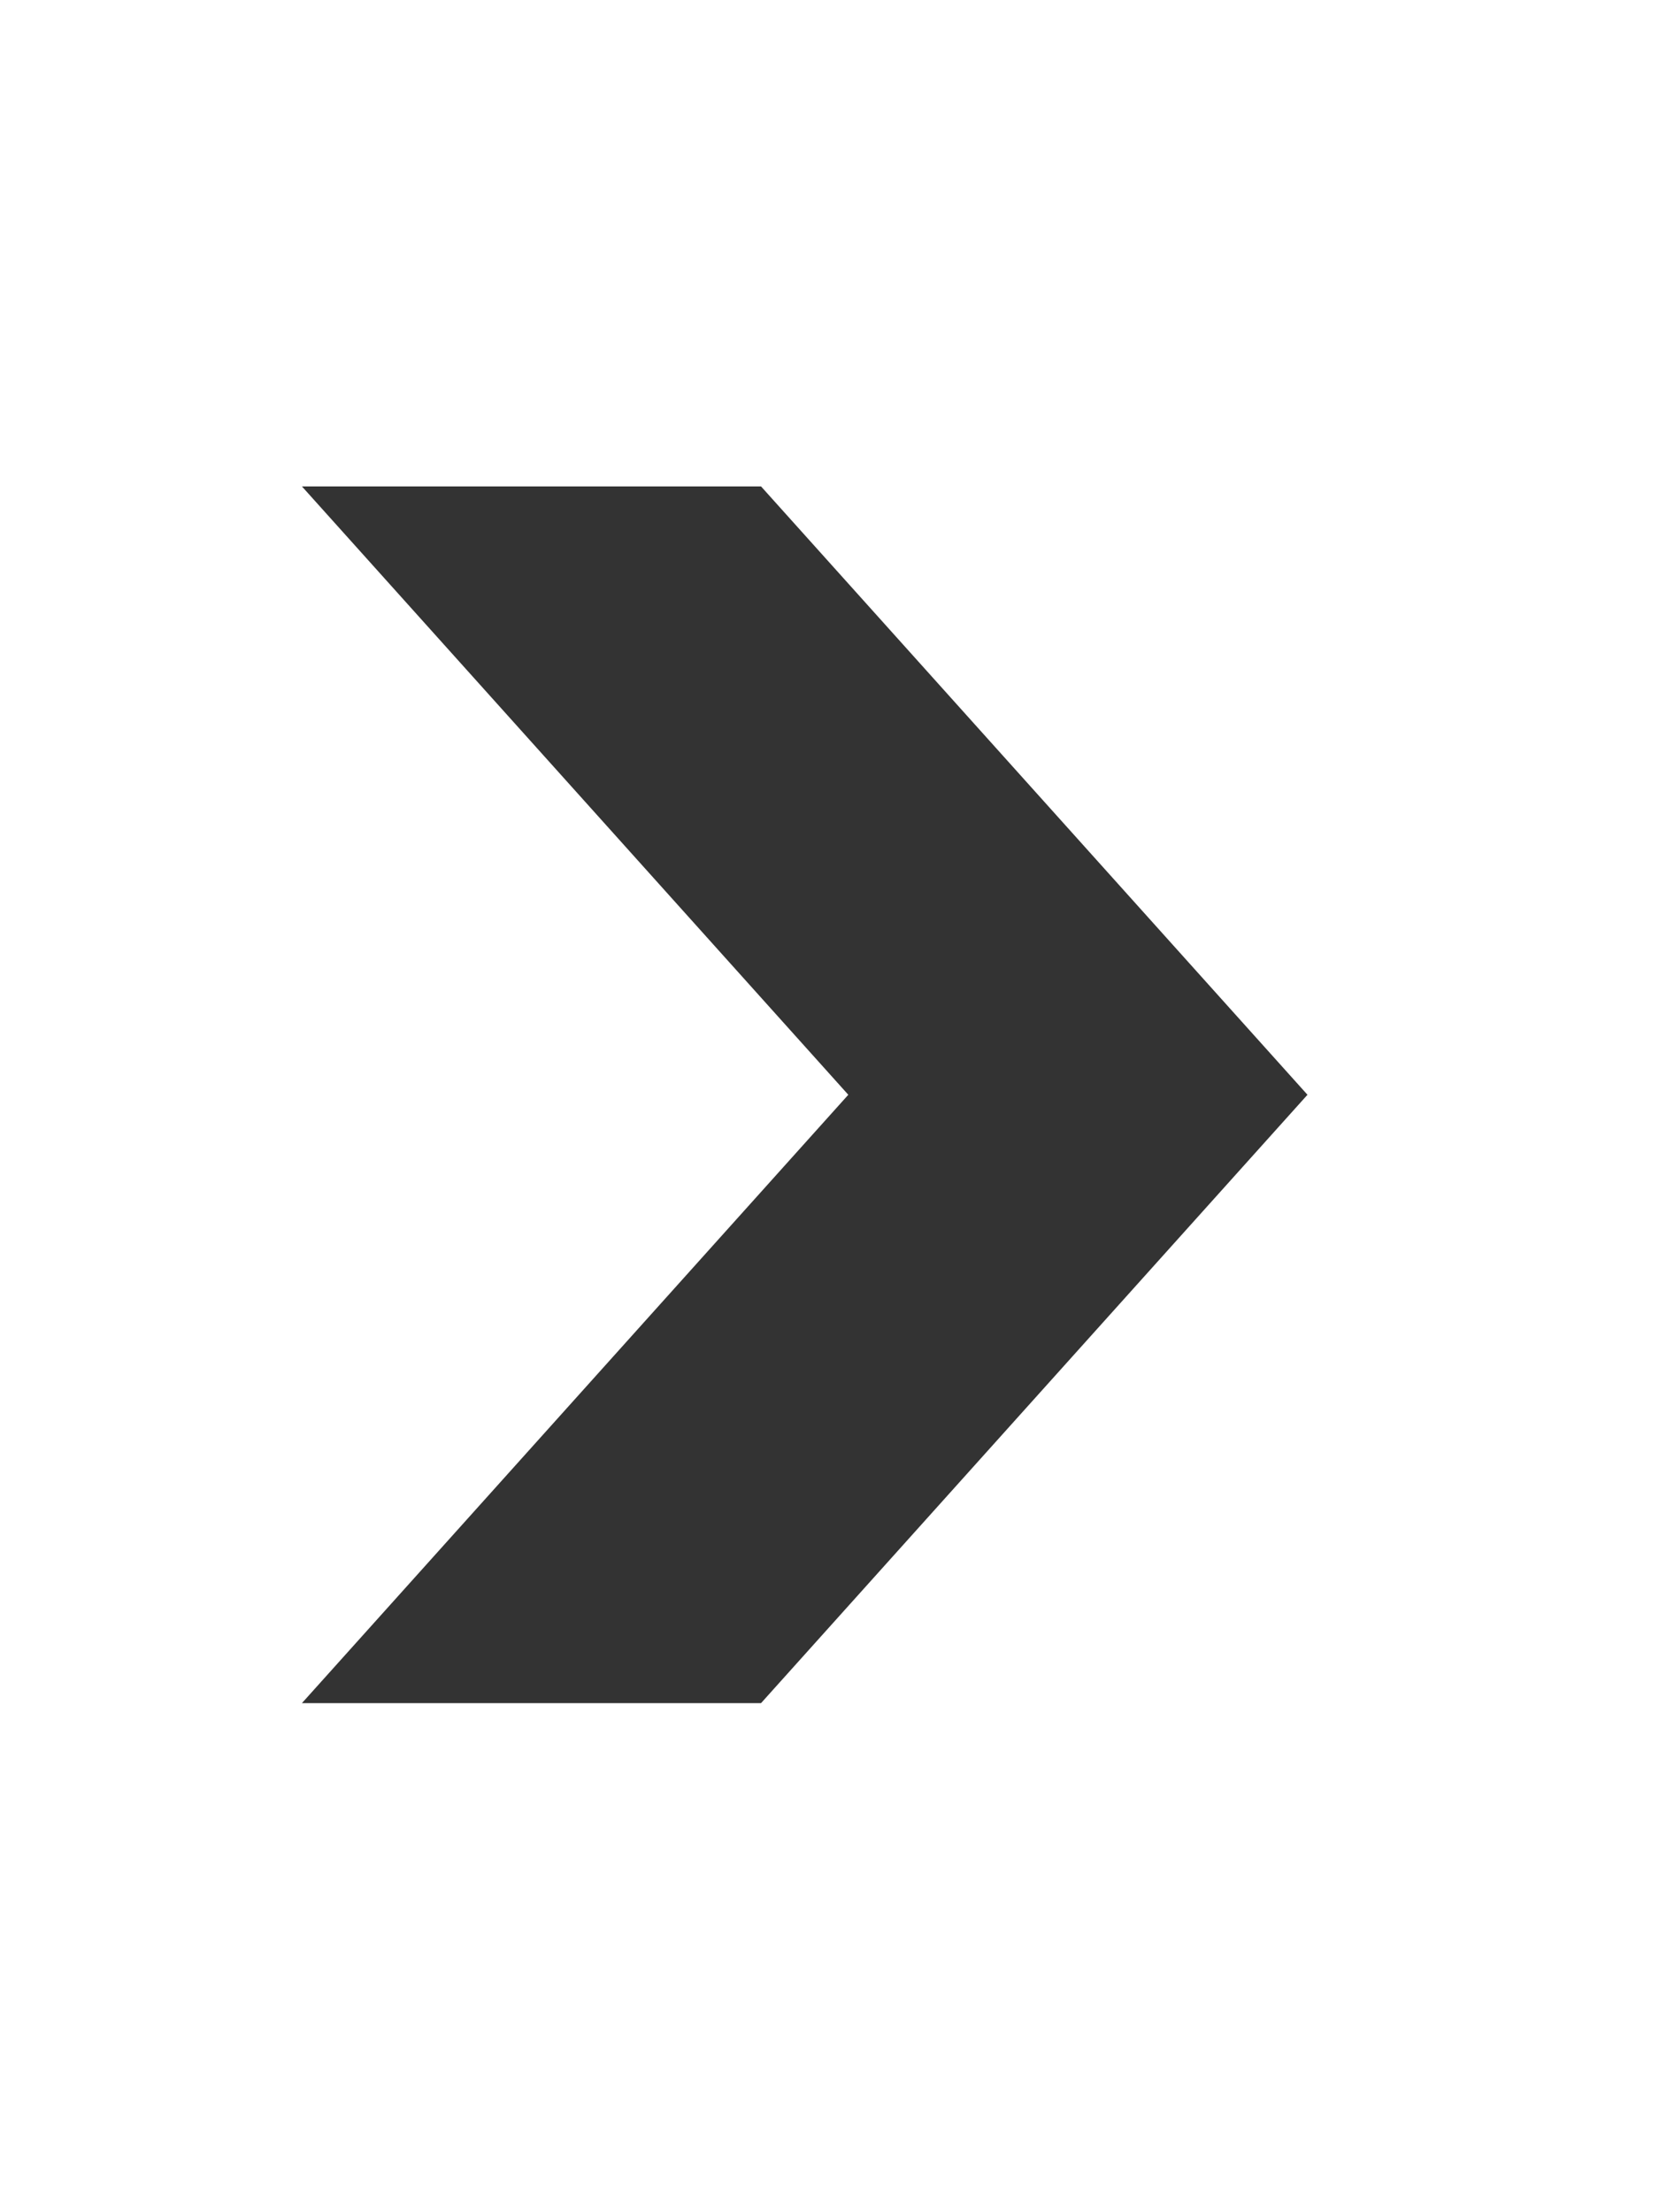 <?xml version="1.0"?>
<svg width="30" height="40" xmlns="http://www.w3.org/2000/svg" xmlns:svg="http://www.w3.org/2000/svg">
 <g class="layer">
  <title _mstHash="1" _mstTextHash="5637814">第 1 层</title>
  <g fill="#333333" id="svg_1" stroke="#333333" stroke-width="2" transform="rotate(-90 15 19.795)">
   <!-- 第一个箭头 -->
   <polygon id="svg_2" points="7.756,9.741 16.738,19.741 7.756,29.741 13.37,29.741 22.353,19.741 13.37,9.741 " transform="rotate(90 15 19.741)"/>
  </g>
 </g>
</svg>